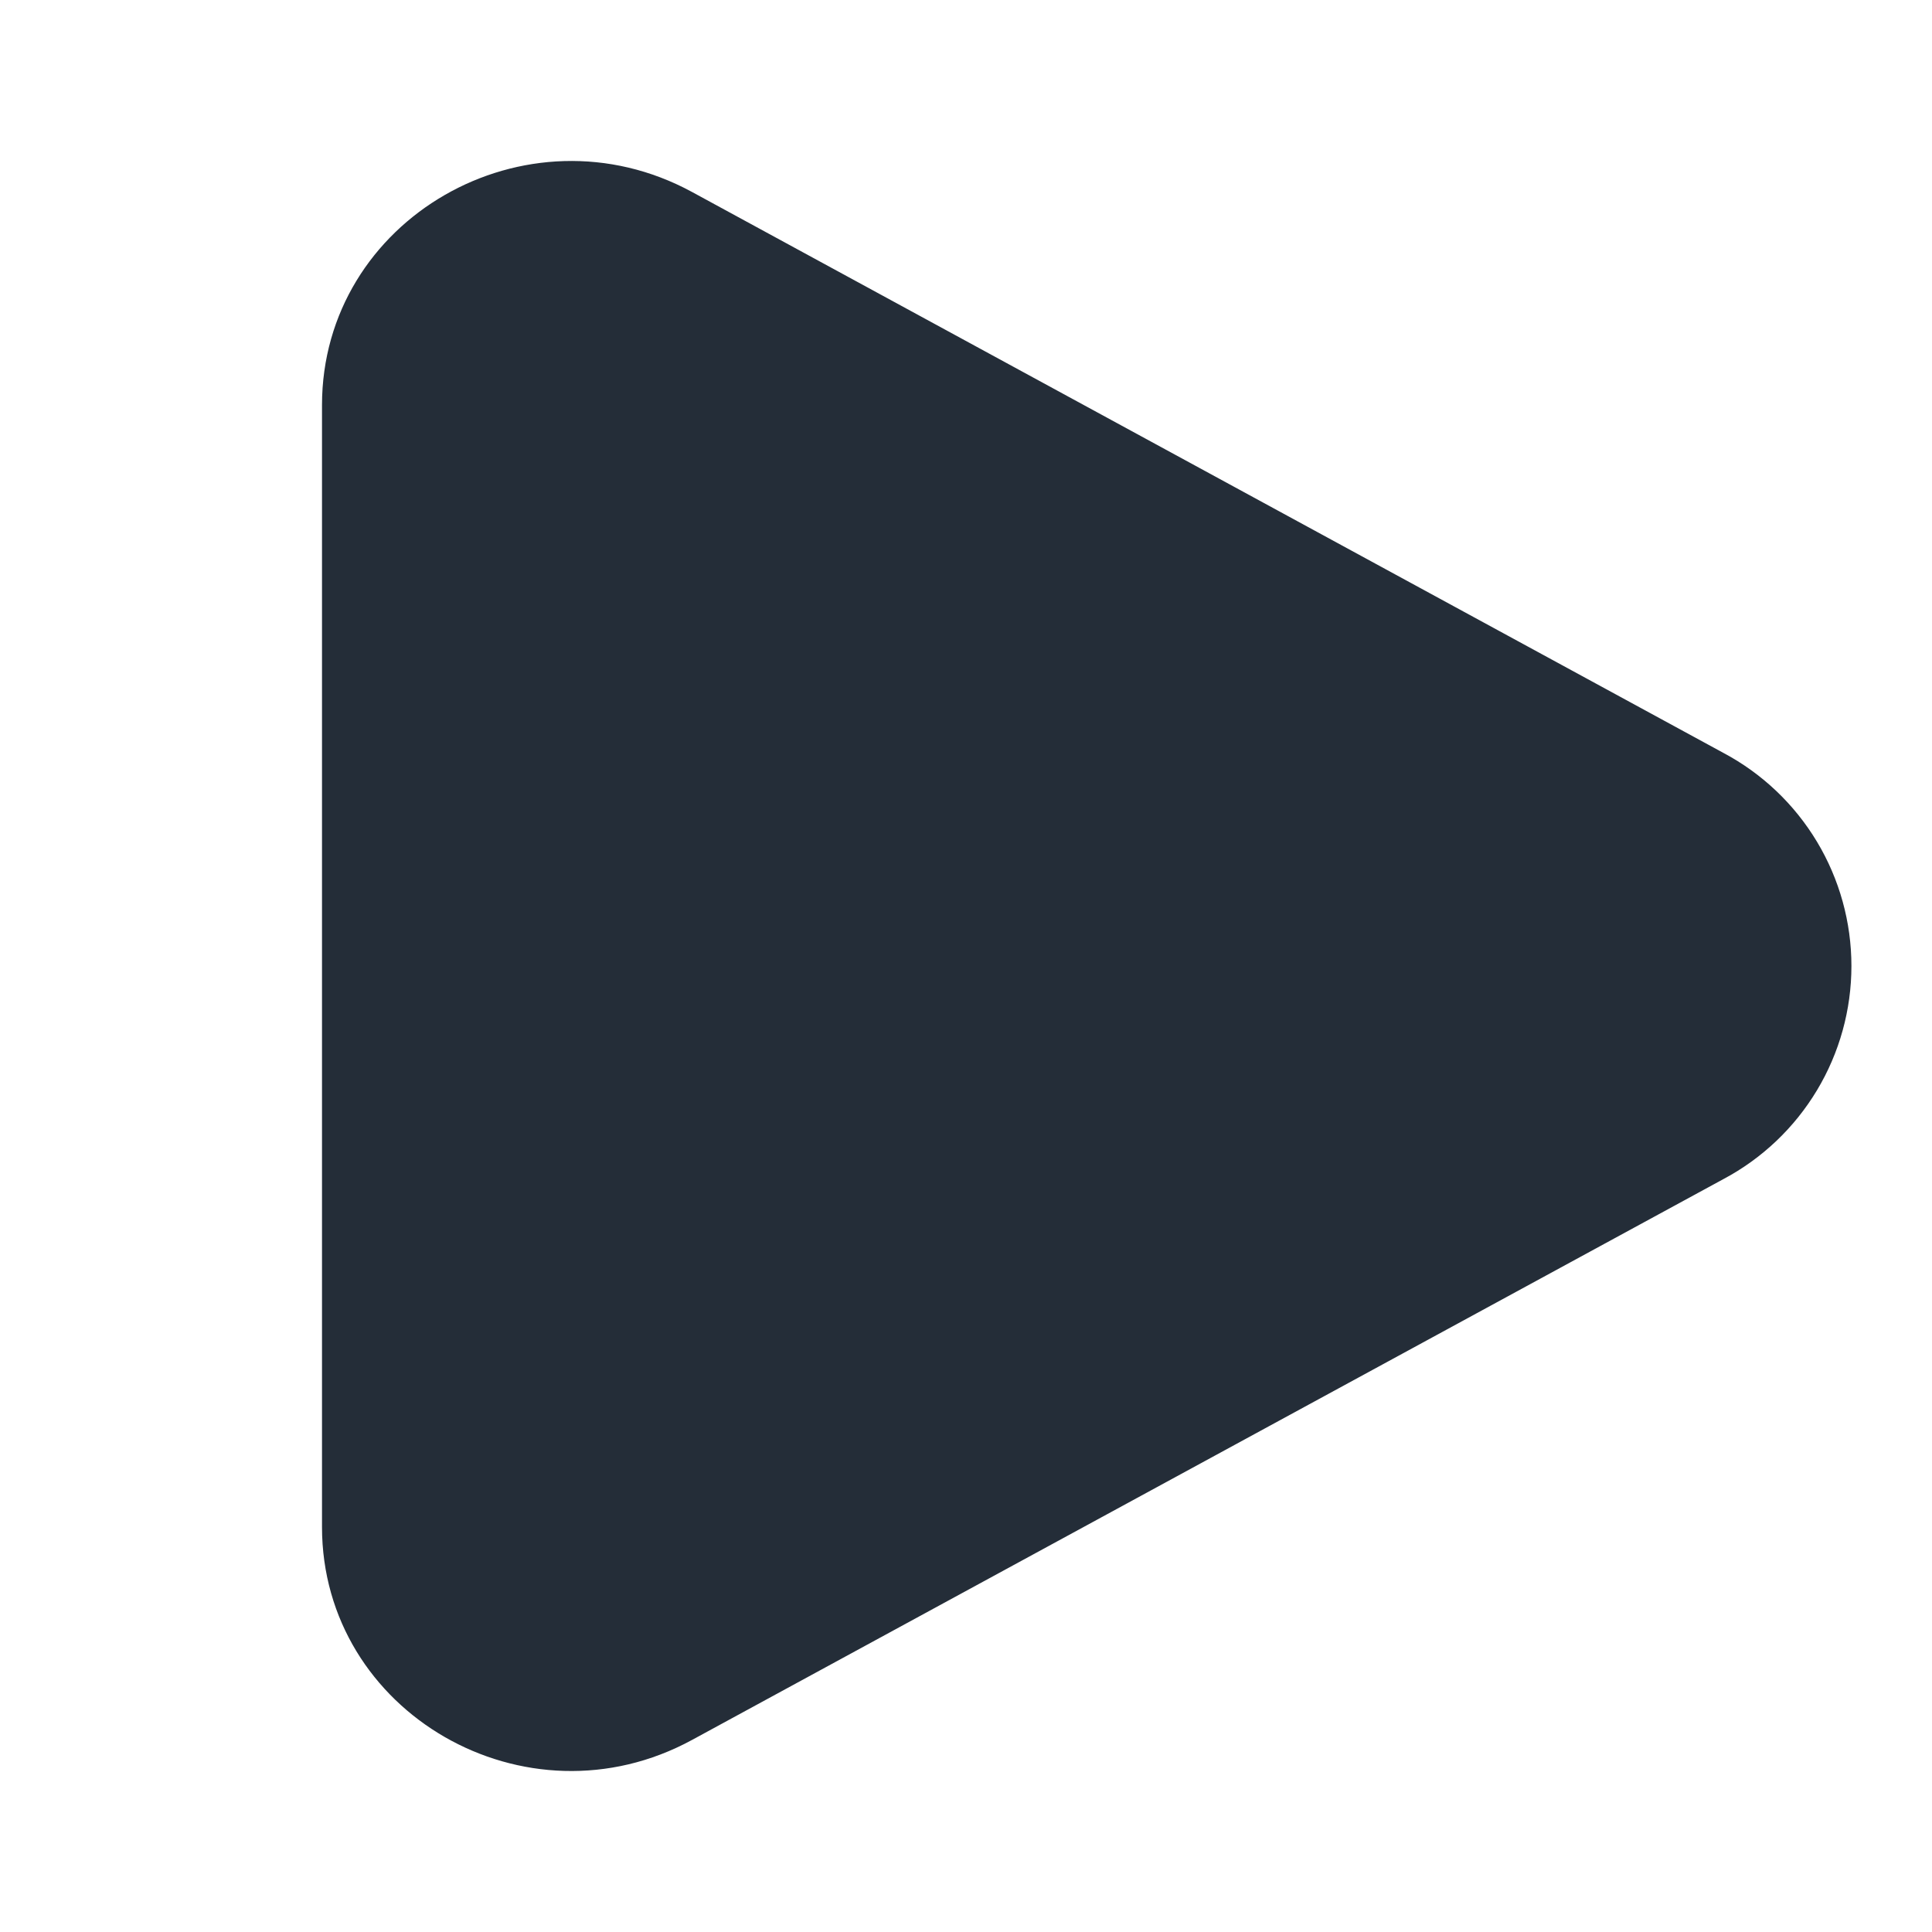 <svg width="24" height="24" viewBox="0 0 24 24" fill="none" xmlns="http://www.w3.org/2000/svg">
<path d="M21.409 9.353C21.889 9.608 22.291 9.99 22.571 10.456C22.851 10.922 22.999 11.456 22.999 12C22.999 12.544 22.851 13.078 22.571 13.544C22.291 14.01 21.889 14.392 21.409 14.647L8.597 21.614C6.534 22.737 4 21.277 4 18.968V5.033C4 2.723 6.534 1.264 8.597 2.385L21.409 9.353Z" fill="#242D38"/>
</svg>
